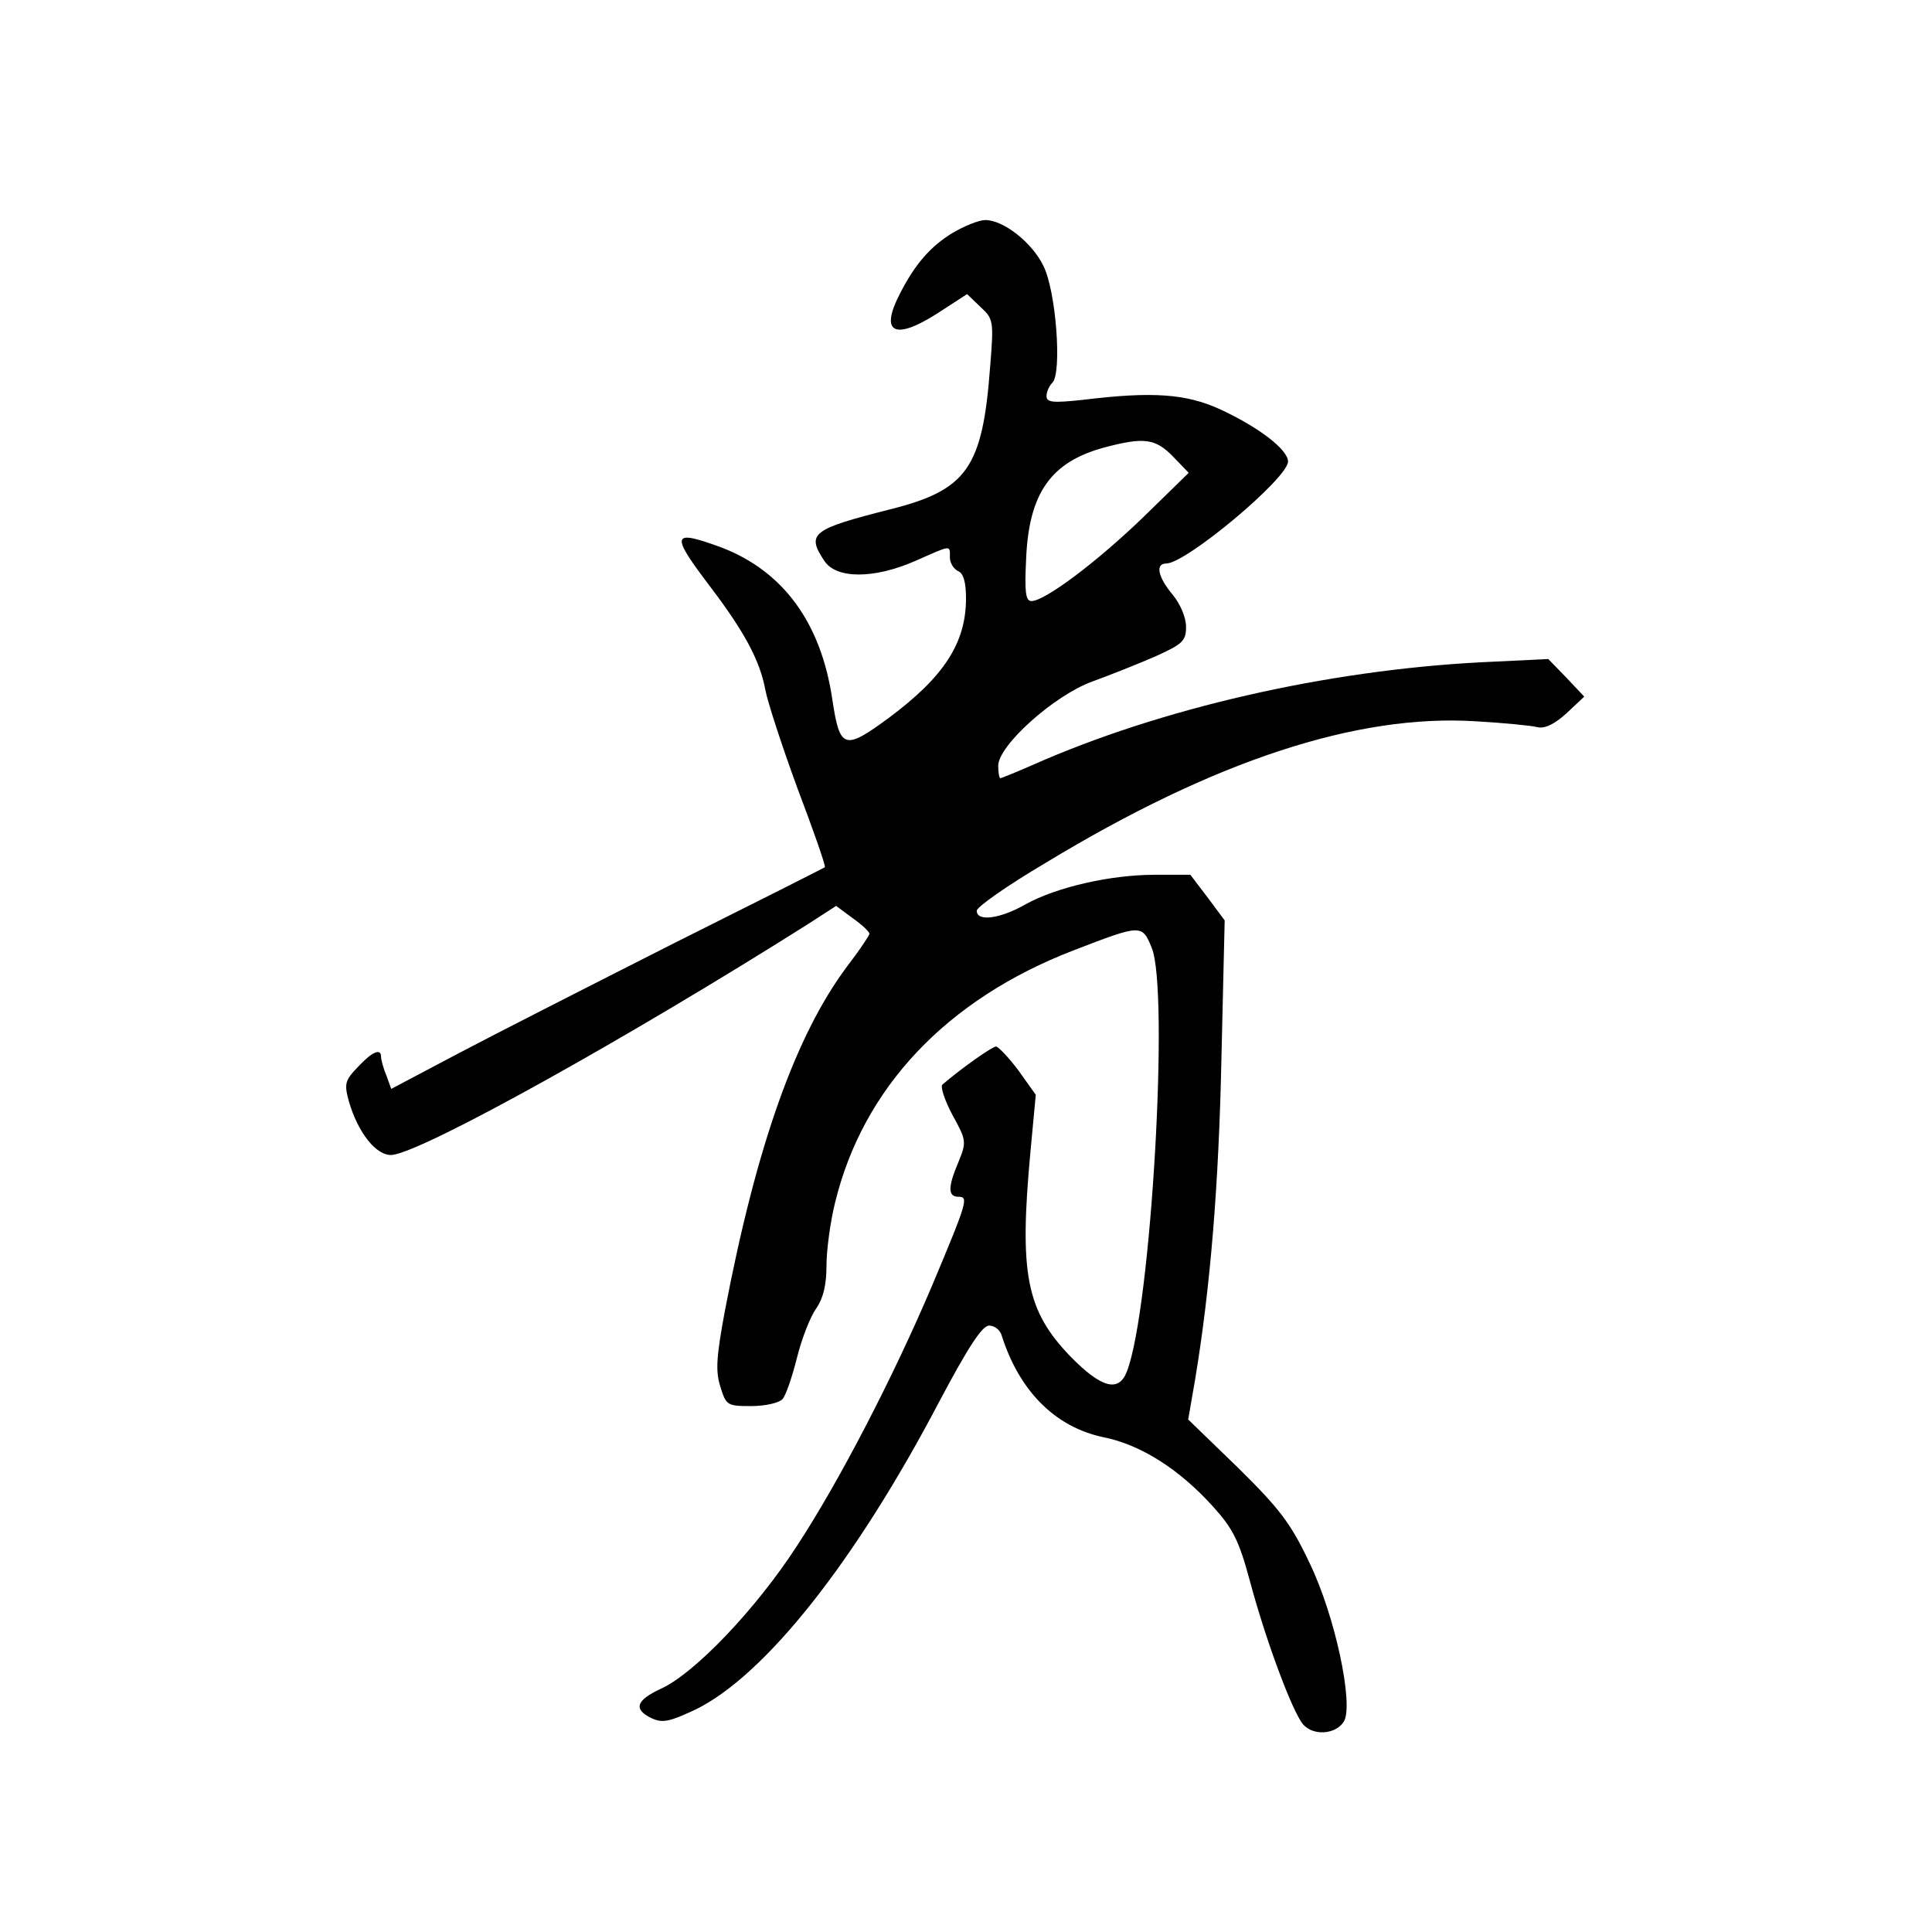<?xml version="1.0" standalone="no"?>
<!DOCTYPE svg PUBLIC "-//W3C//DTD SVG 20010904//EN"
 "http://www.w3.org/TR/2001/REC-SVG-20010904/DTD/svg10.dtd">
<svg version="1.0" xmlns="http://www.w3.org/2000/svg"
 width="360pt" height="360pt" viewBox="0 0 360 360"
 preserveAspectRatio="xMidYMid meet">
<g transform="translate(0,360) scale(0.1,-0.1)"
fill="#000000" stroke="none">
<path d="M1775 3166 c-41 -25 -70 -58 -98 -113 -38 -73 -11 -88 68 -38 l57 37
25 -24 c24 -22 25 -26 18 -111 -14 -189 -43 -230 -186 -266 -146 -37 -157 -45
-123 -96 22 -34 93 -34 170 0 68 30 64 30 64 6 0 -10 7 -21 15 -25 10 -4 15
-20 15 -51 0 -83 -41 -146 -143 -222 -84 -62 -92 -59 -106 33 -21 144 -92 240
-207 284 -93 34 -96 26 -20 -74 63 -83 92 -137 102 -191 4 -22 31 -105 60
-184 30 -79 53 -145 51 -147 -1 -1 -128 -65 -282 -142 -154 -78 -335 -170
-403 -206 l-123 -65 -9 25 c-6 14 -10 30 -10 35 0 16 -16 10 -43 -19 -24 -25
-26 -31 -17 -64 17 -59 52 -103 81 -100 60 7 439 218 776 431 l51 33 31 -23
c17 -12 31 -25 31 -29 0 -3 -18 -30 -41 -60 -96 -128 -169 -333 -228 -641 -16
-86 -18 -113 -9 -142 11 -36 13 -37 58 -37 26 0 52 6 58 13 6 6 18 41 27 77 9
36 25 77 36 92 13 19 19 44 19 79 0 29 7 82 16 118 52 214 208 379 444 470
127 49 128 49 146 5 33 -79 -1 -672 -46 -789 -15 -40 -47 -32 -105 27 -83 86
-96 154 -75 381 l10 107 -32 45 c-18 24 -37 44 -42 45 -7 0 -64 -40 -100 -71
-4 -4 4 -29 19 -57 26 -47 26 -50 11 -87 -20 -47 -20 -65 0 -65 19 0 17 -8
-49 -165 -72 -170 -174 -367 -253 -487 -76 -117 -189 -235 -251 -264 -48 -22
-54 -39 -18 -56 20 -9 33 -6 82 17 129 64 296 274 453 573 53 100 80 142 93
142 10 0 20 -8 23 -17 33 -105 100 -172 190 -191 70 -14 142 -60 205 -130 37
-41 48 -64 68 -138 30 -112 79 -243 99 -267 19 -22 61 -19 76 5 19 31 -16 197
-64 296 -35 74 -56 101 -133 177 l-93 90 13 75 c28 169 44 359 49 600 l6 255
-32 43 -32 42 -66 0 c-83 0 -183 -23 -241 -55 -47 -27 -91 -33 -91 -12 0 7 57
47 128 89 315 191 581 278 802 264 52 -3 104 -8 115 -11 13 -3 31 5 54 26 l33
31 -33 35 -34 35 -125 -6 c-289 -15 -598 -86 -835 -191 -32 -14 -59 -25 -61
-25 -2 0 -4 10 -4 23 0 38 104 131 175 157 33 12 86 33 118 47 51 23 57 29 57
55 0 18 -11 43 -25 60 -27 32 -33 58 -12 58 37 0 227 159 227 190 0 22 -54 64
-128 98 -62 28 -124 33 -254 17 -56 -6 -68 -5 -68 7 0 8 5 19 11 25 18 18 7
171 -17 218 -21 43 -74 85 -108 85 -12 0 -39 -11 -61 -24z m411 -417 l29 -30
-85 -83 c-86 -83 -183 -156 -208 -156 -11 0 -13 17 -10 78 5 123 46 181 145
208 75 20 96 17 129 -17z"/>
</g>
</svg>
